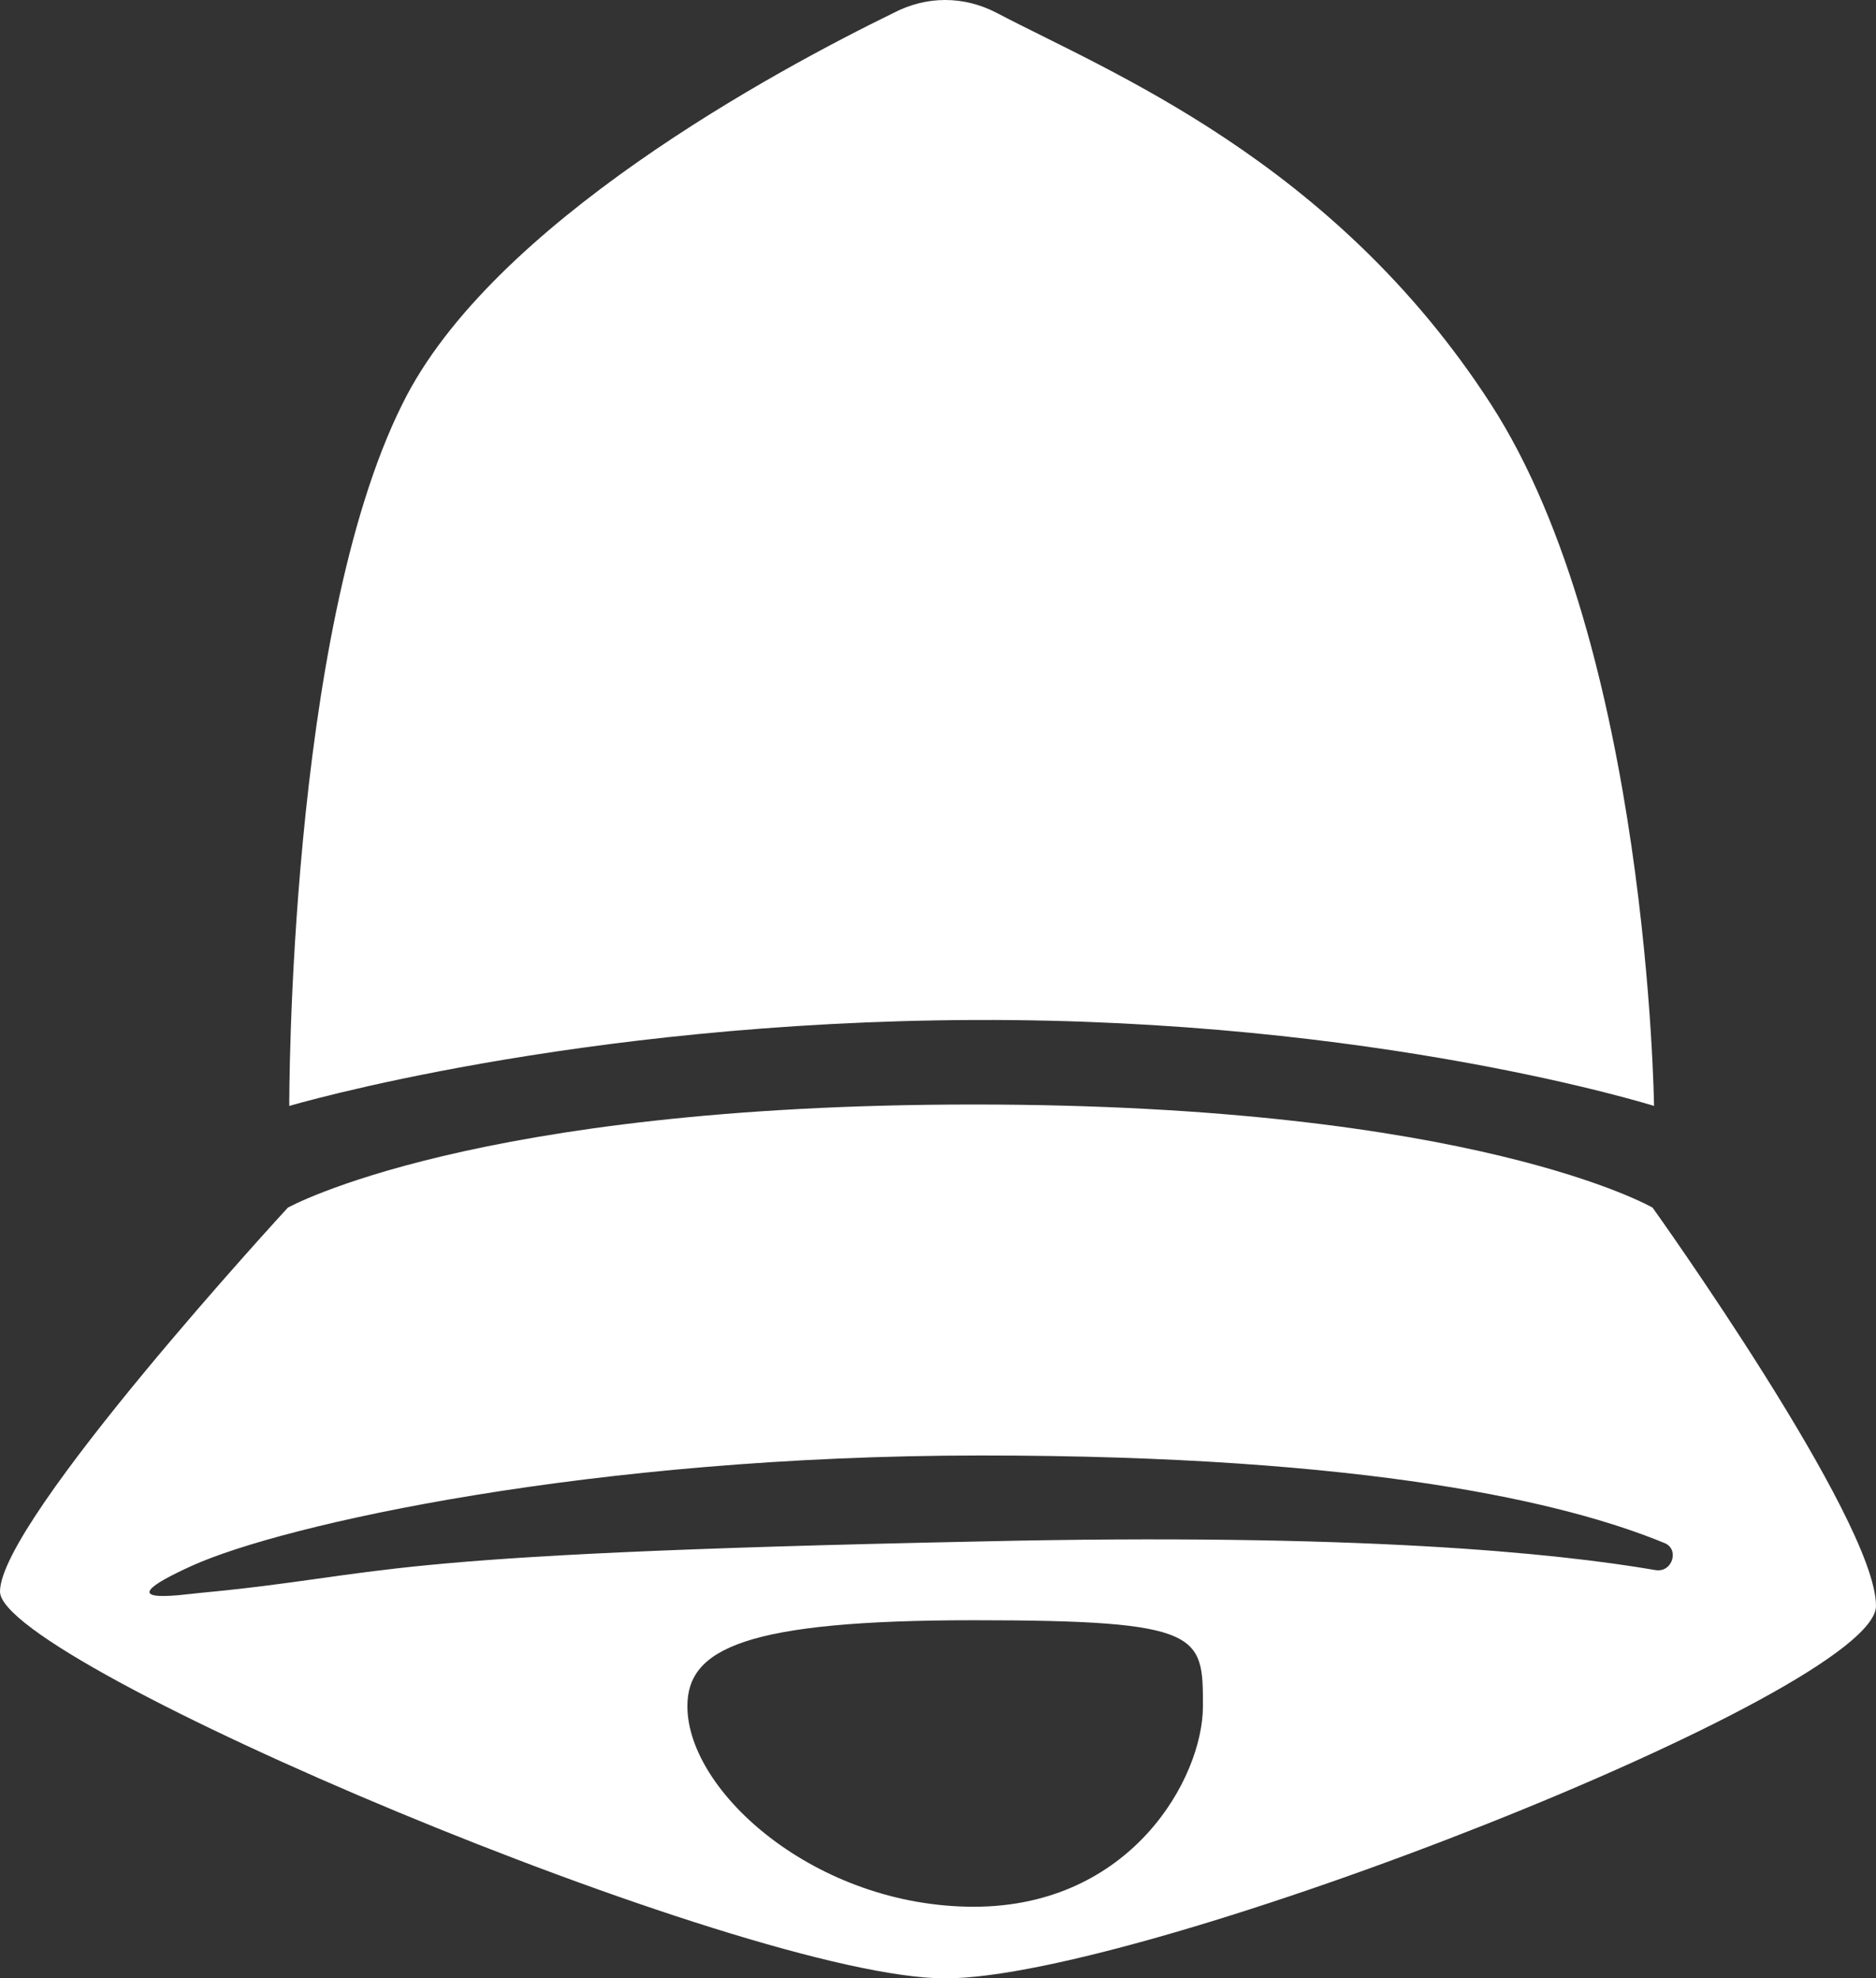 <?xml version="1.0" encoding="UTF-8" ?>
<svg xmlns="http://www.w3.org/2000/svg" viewBox="0 0 131 138.1">
  <rect x="0" y="0" width="131" height="138.1" fill="#333333" stroke="none"/>
  <defs>
    <style>.b{fill:white;}</style>
  </defs>
  <path
    class="b"
    d="M69.6.9c-2.3-1.2-4.9-1.2-7.2,0-8.2,4-28.1,14.7-34.3,27.3-8,16-7.9,49-7.9,49,0,0,19.9-5.9,47.9-6s47.4,6,47.4,6c0,0-.4-32-11.4-49S77.4,5,69.6.9Z"
  />
  <path
    class="b"
    d="M68,77.1c35,0,47.4,7.2,47.4,7.2,0,0,15.6,21.8,15.6,27.8s-51,26-65,26S0,116.1,0,111.1s20.1-26.8,20.1-26.8c0,0,12.9-7.2,47.9-7.2ZM48,119.1c0,6,9,14,20,14s16-9,16-14,0-6-16-6-20,2-20,6ZM115.6,109.6c1.2.2,1.7-1.5.6-1.9-6.8-2.8-20.6-6.1-47.7-6.1s-48.7,4.8-55.1,7.7-.6,2,.5,1.9c13.8-1.3,10.7-2.7,54.6-3.6,26.3-.6,40.1.8,47.1,2Z"
  />
</svg>
